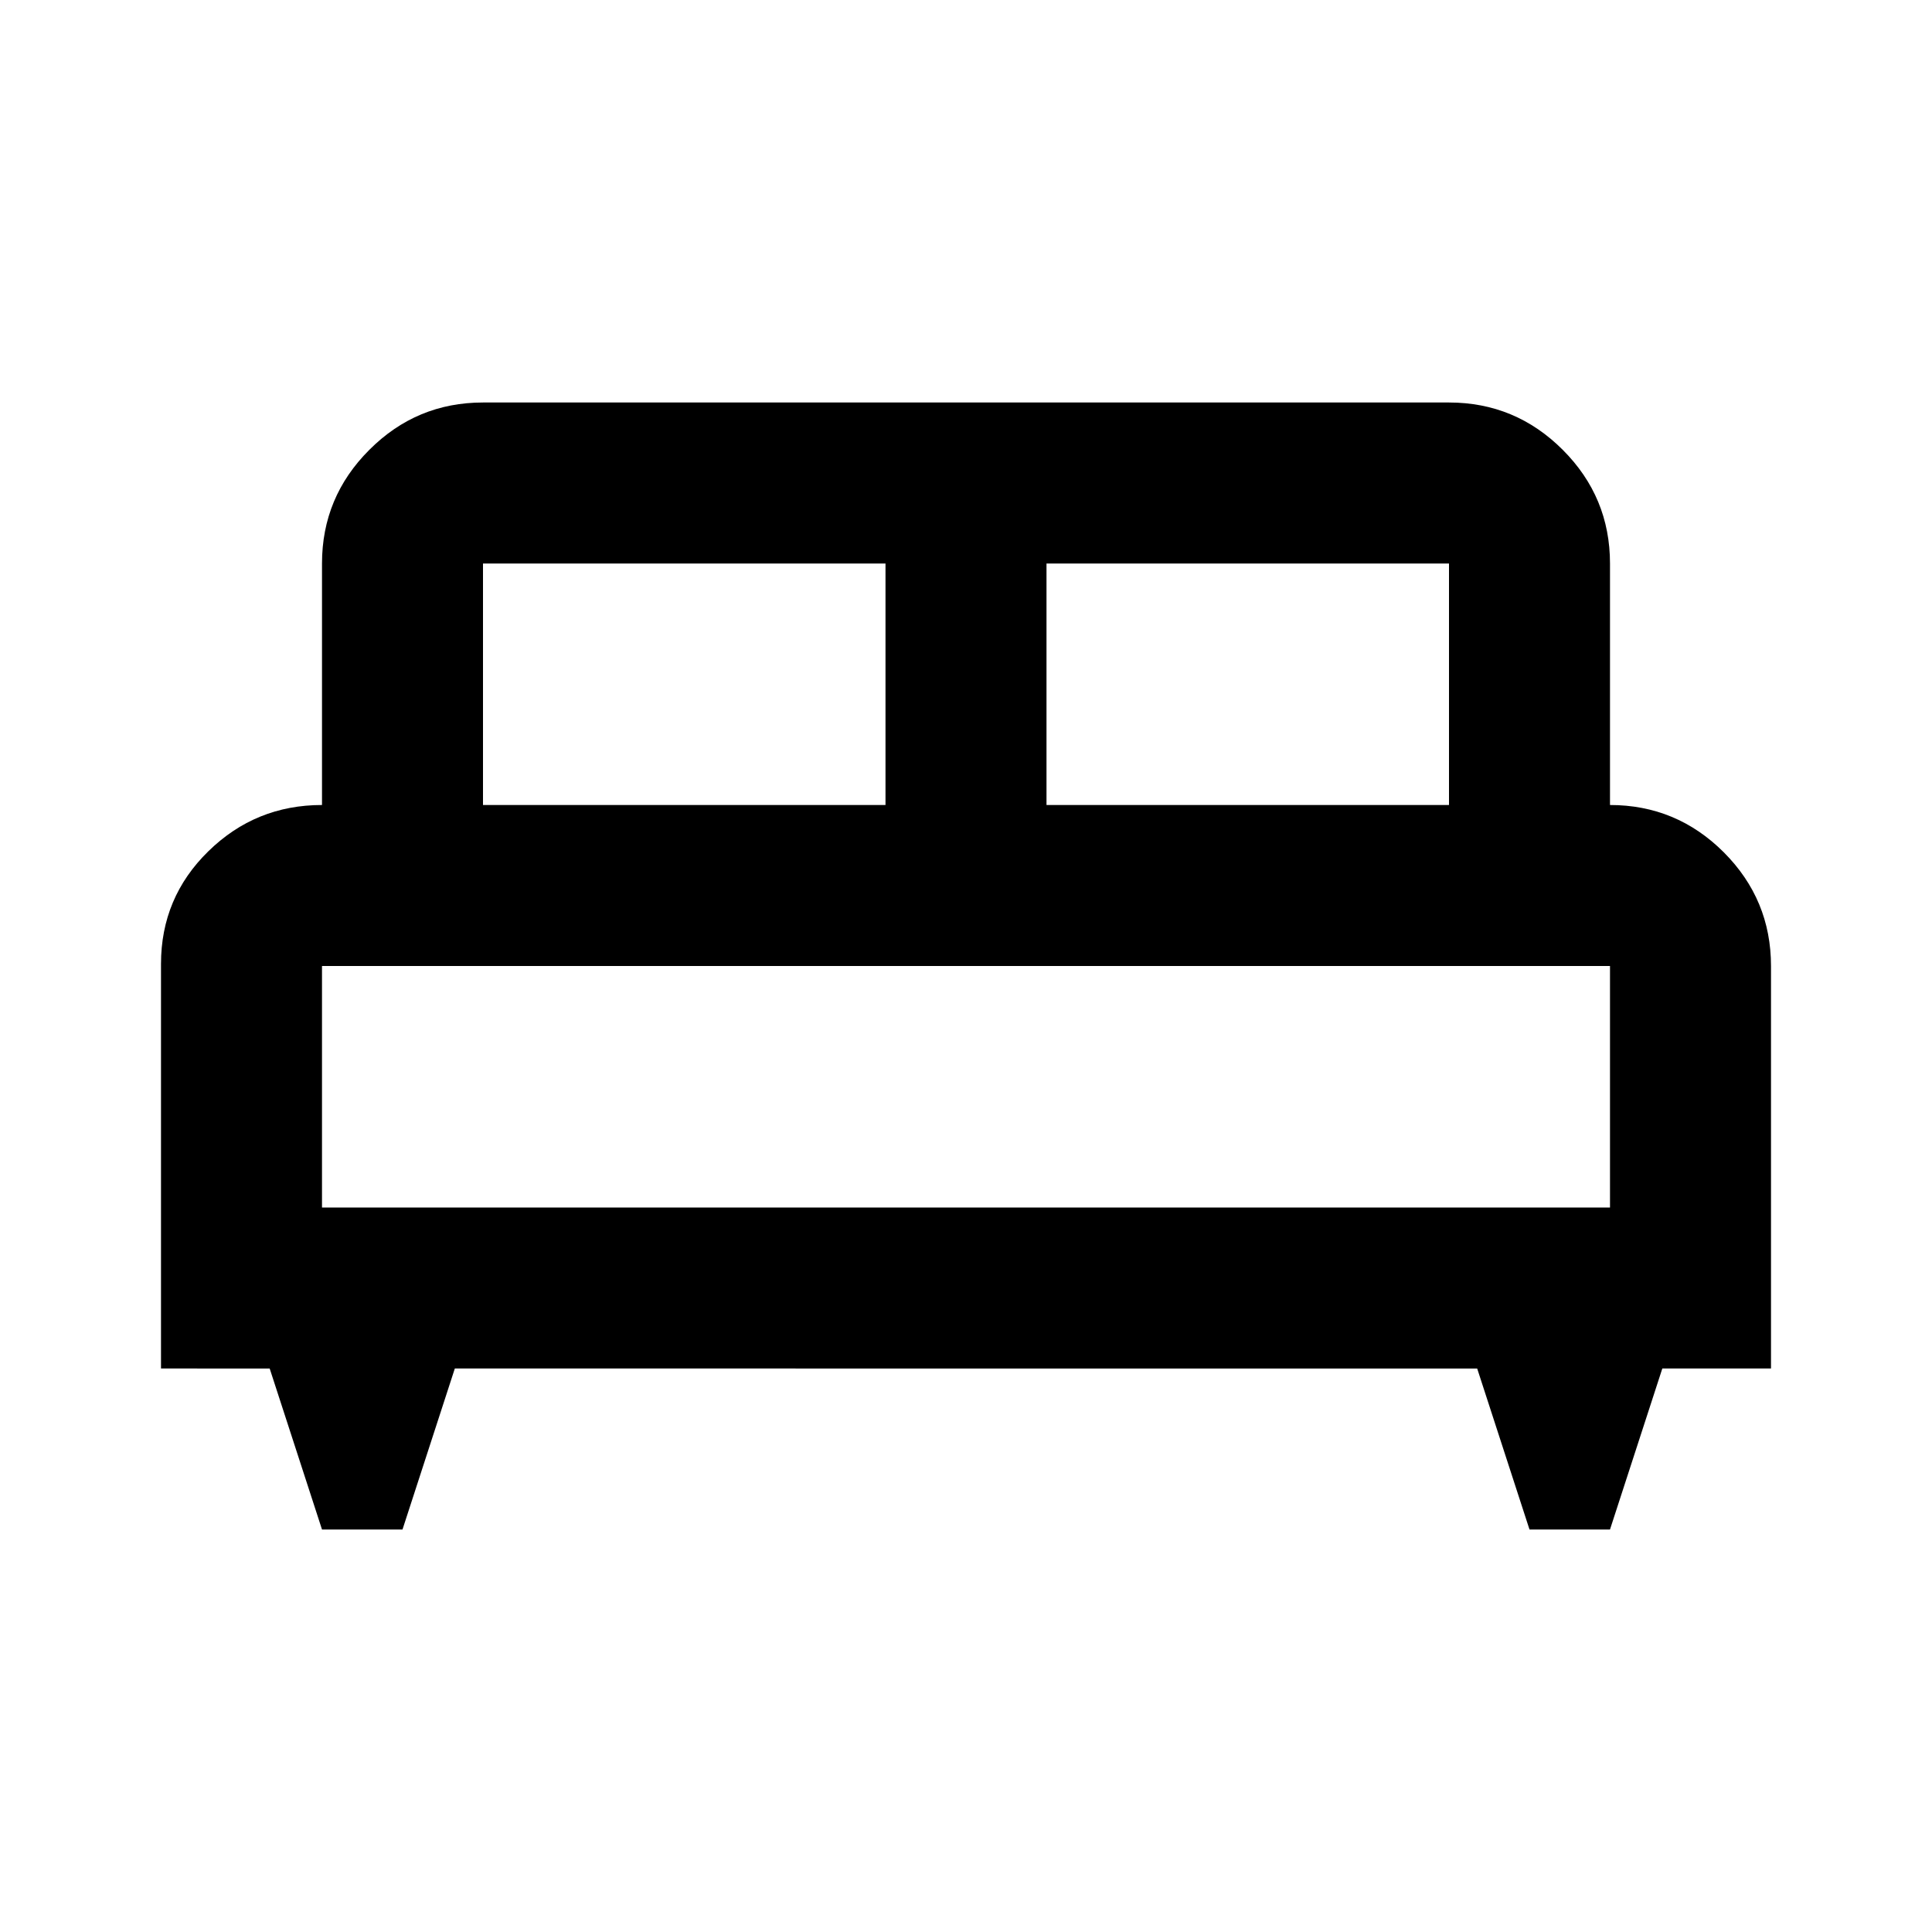 <svg xmlns="http://www.w3.org/2000/svg" height="24" width="24"><path d="M5 19H4l-.65-2H2v-5.025q0-.825.588-1.4Q3.175 10 4 10V7q0-.825.588-1.412Q5.175 5 6 5h12q.825 0 1.413.588Q20 6.175 20 7v3q.825 0 1.413.587Q22 11.175 22 12v5h-1.35L20 19h-1l-.65-2H5.65Zm8-9h5V7h-5Zm-7 0h5V7H6Zm-2 5h16v-3H4Zm16 0H4h16Z"/></svg>